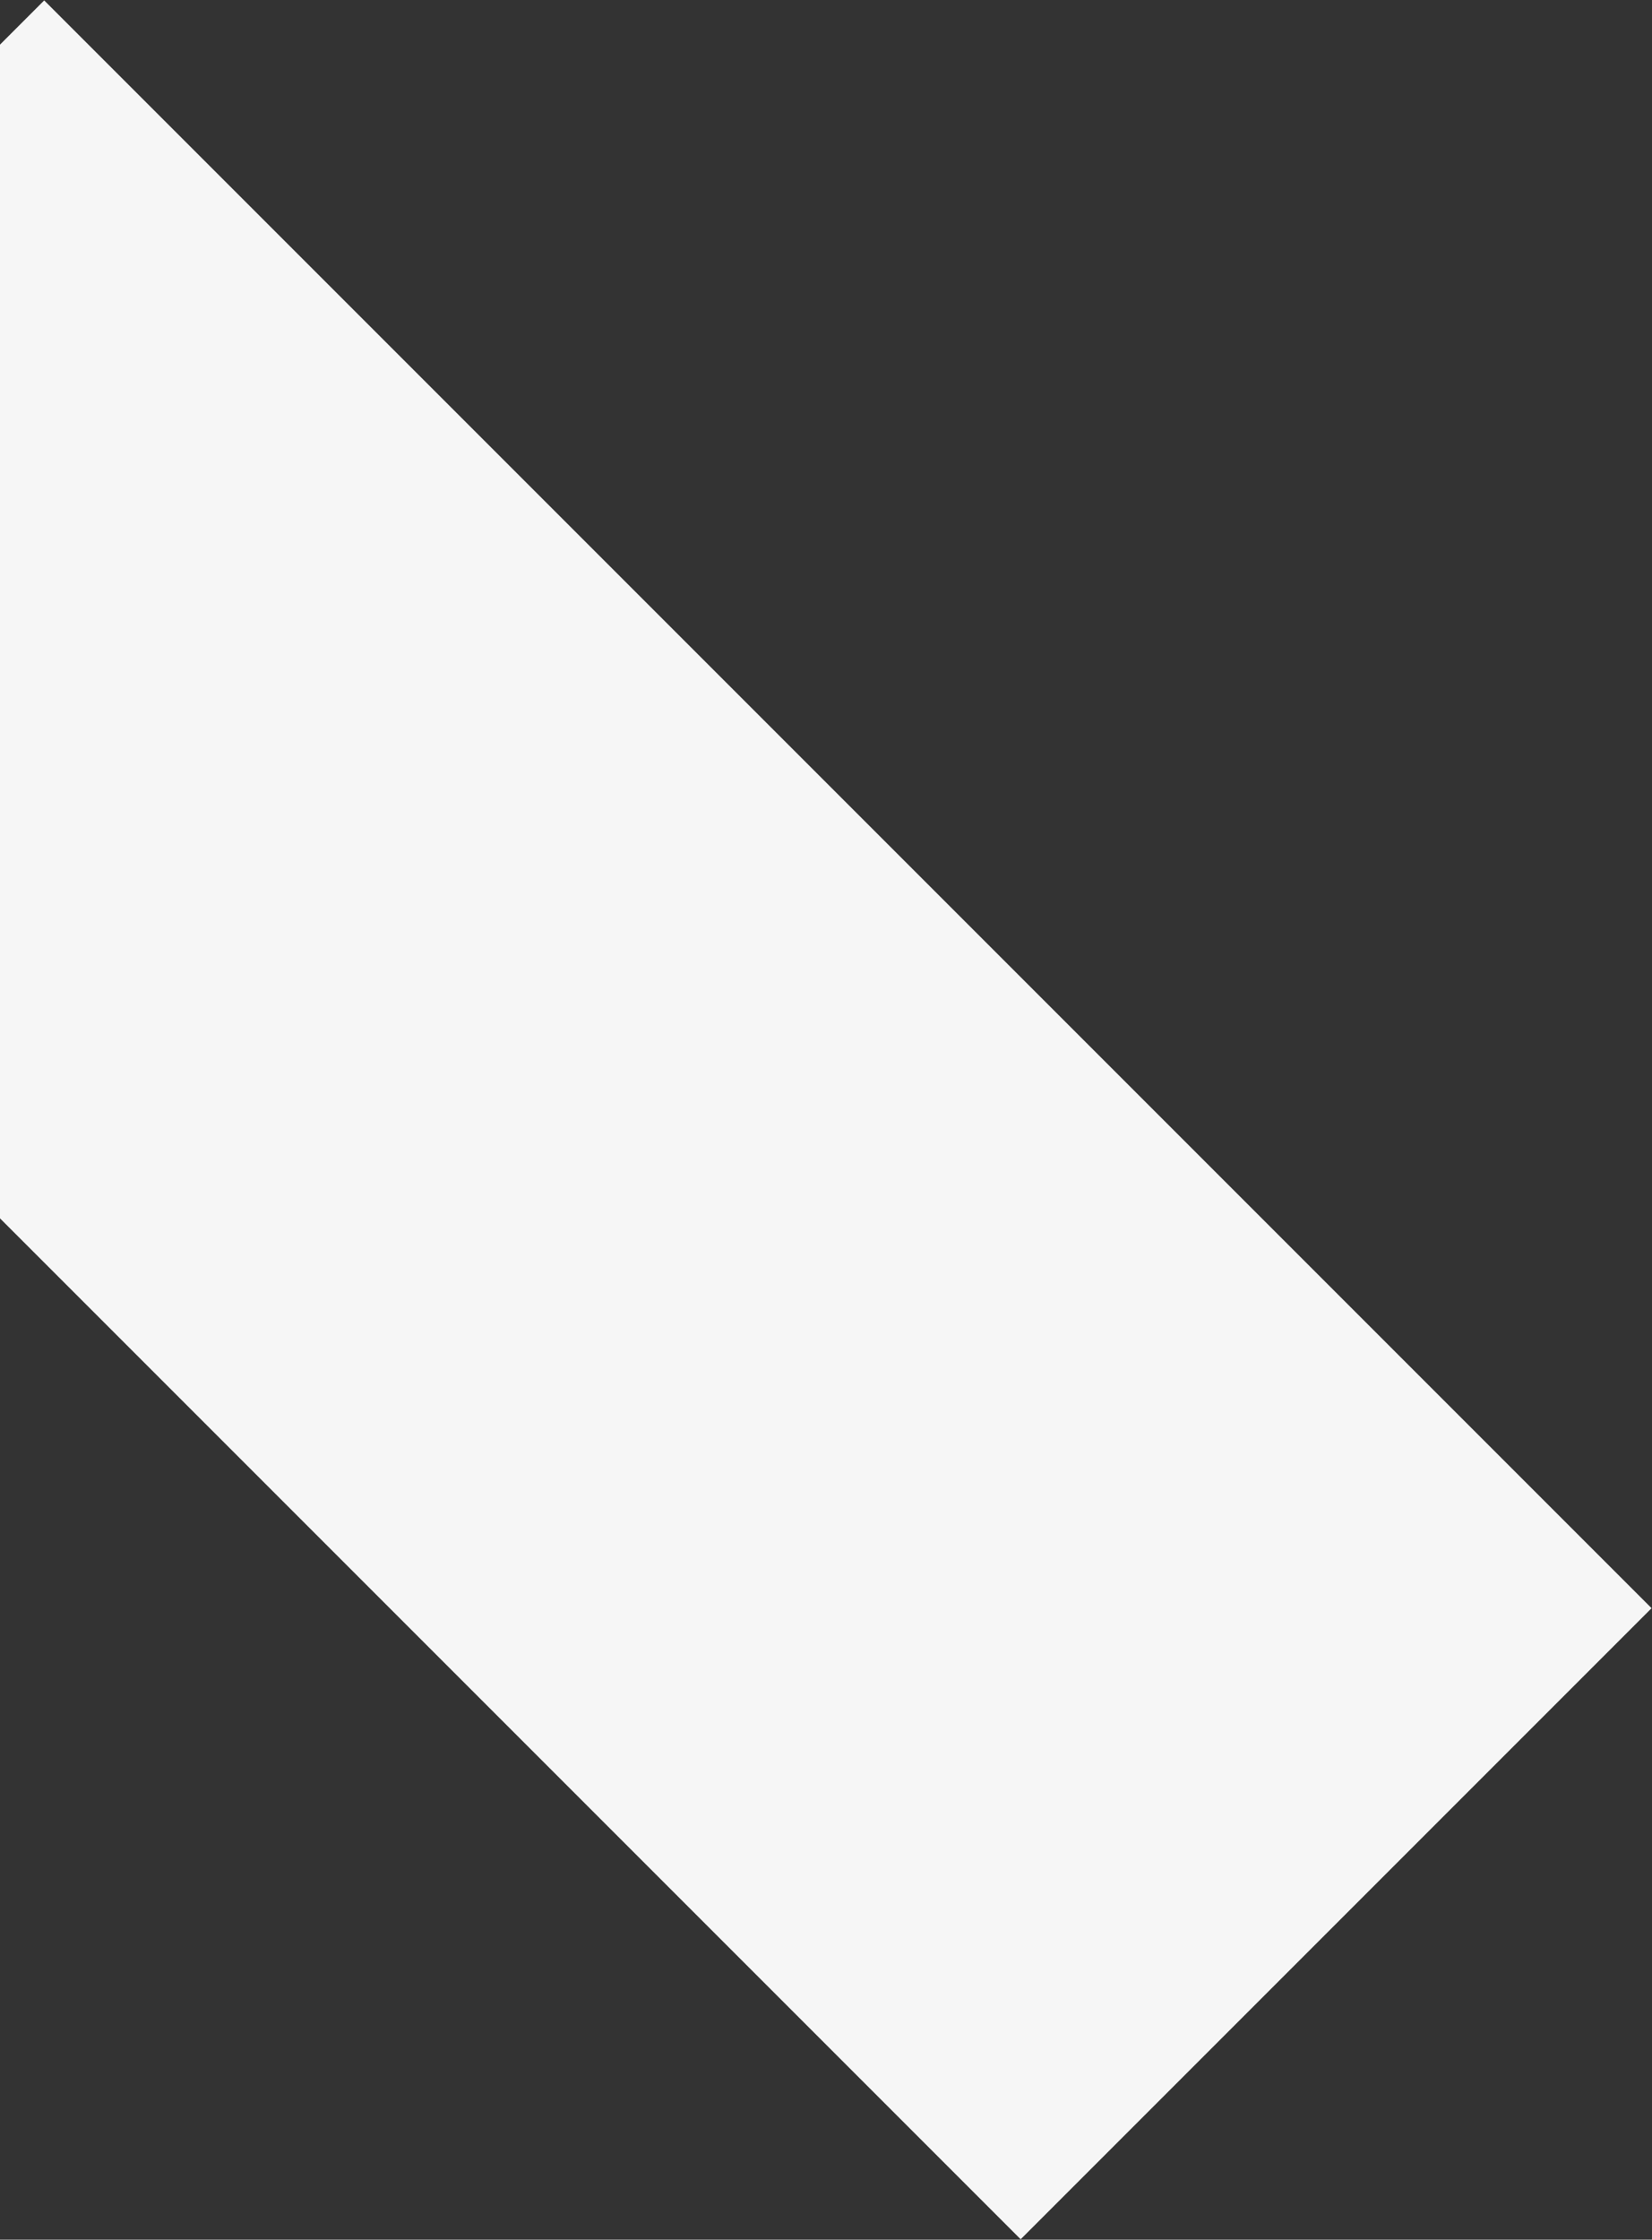 <?xml version="1.0" encoding="UTF-8"?>
<svg width="1359px" height="1842px" viewBox="0 0 1359 1842" version="1.1" xmlns="http://www.w3.org/2000/svg" xmlns:xlink="http://www.w3.org/1999/xlink">
    <rect x="0" y="0" width="1359" height="1842" fill="#333333" stroke="none"/>
    <!-- Generator: Sketch 51.3 (57544) - http://www.bohemiancoding.com/sketch -->
    <title>Rectangle 10 Copy</title>
    <desc>Created with Sketch.</desc>
    <defs></defs>
    <g id="PC" stroke="none" stroke-width="1" fill="none" fill-rule="evenodd">
        <g id="トップ" transform="translate(0, -3365)" fill="#F6F6F6" fill-rule="nonzero">
            <rect id="Rectangle-10-Copy" transform="translate(438, 4286) rotate(-45) translate(-438, -4286) " x="71" y="3351" width="734" height="1870"></rect>
        </g>
    </g>
</svg>